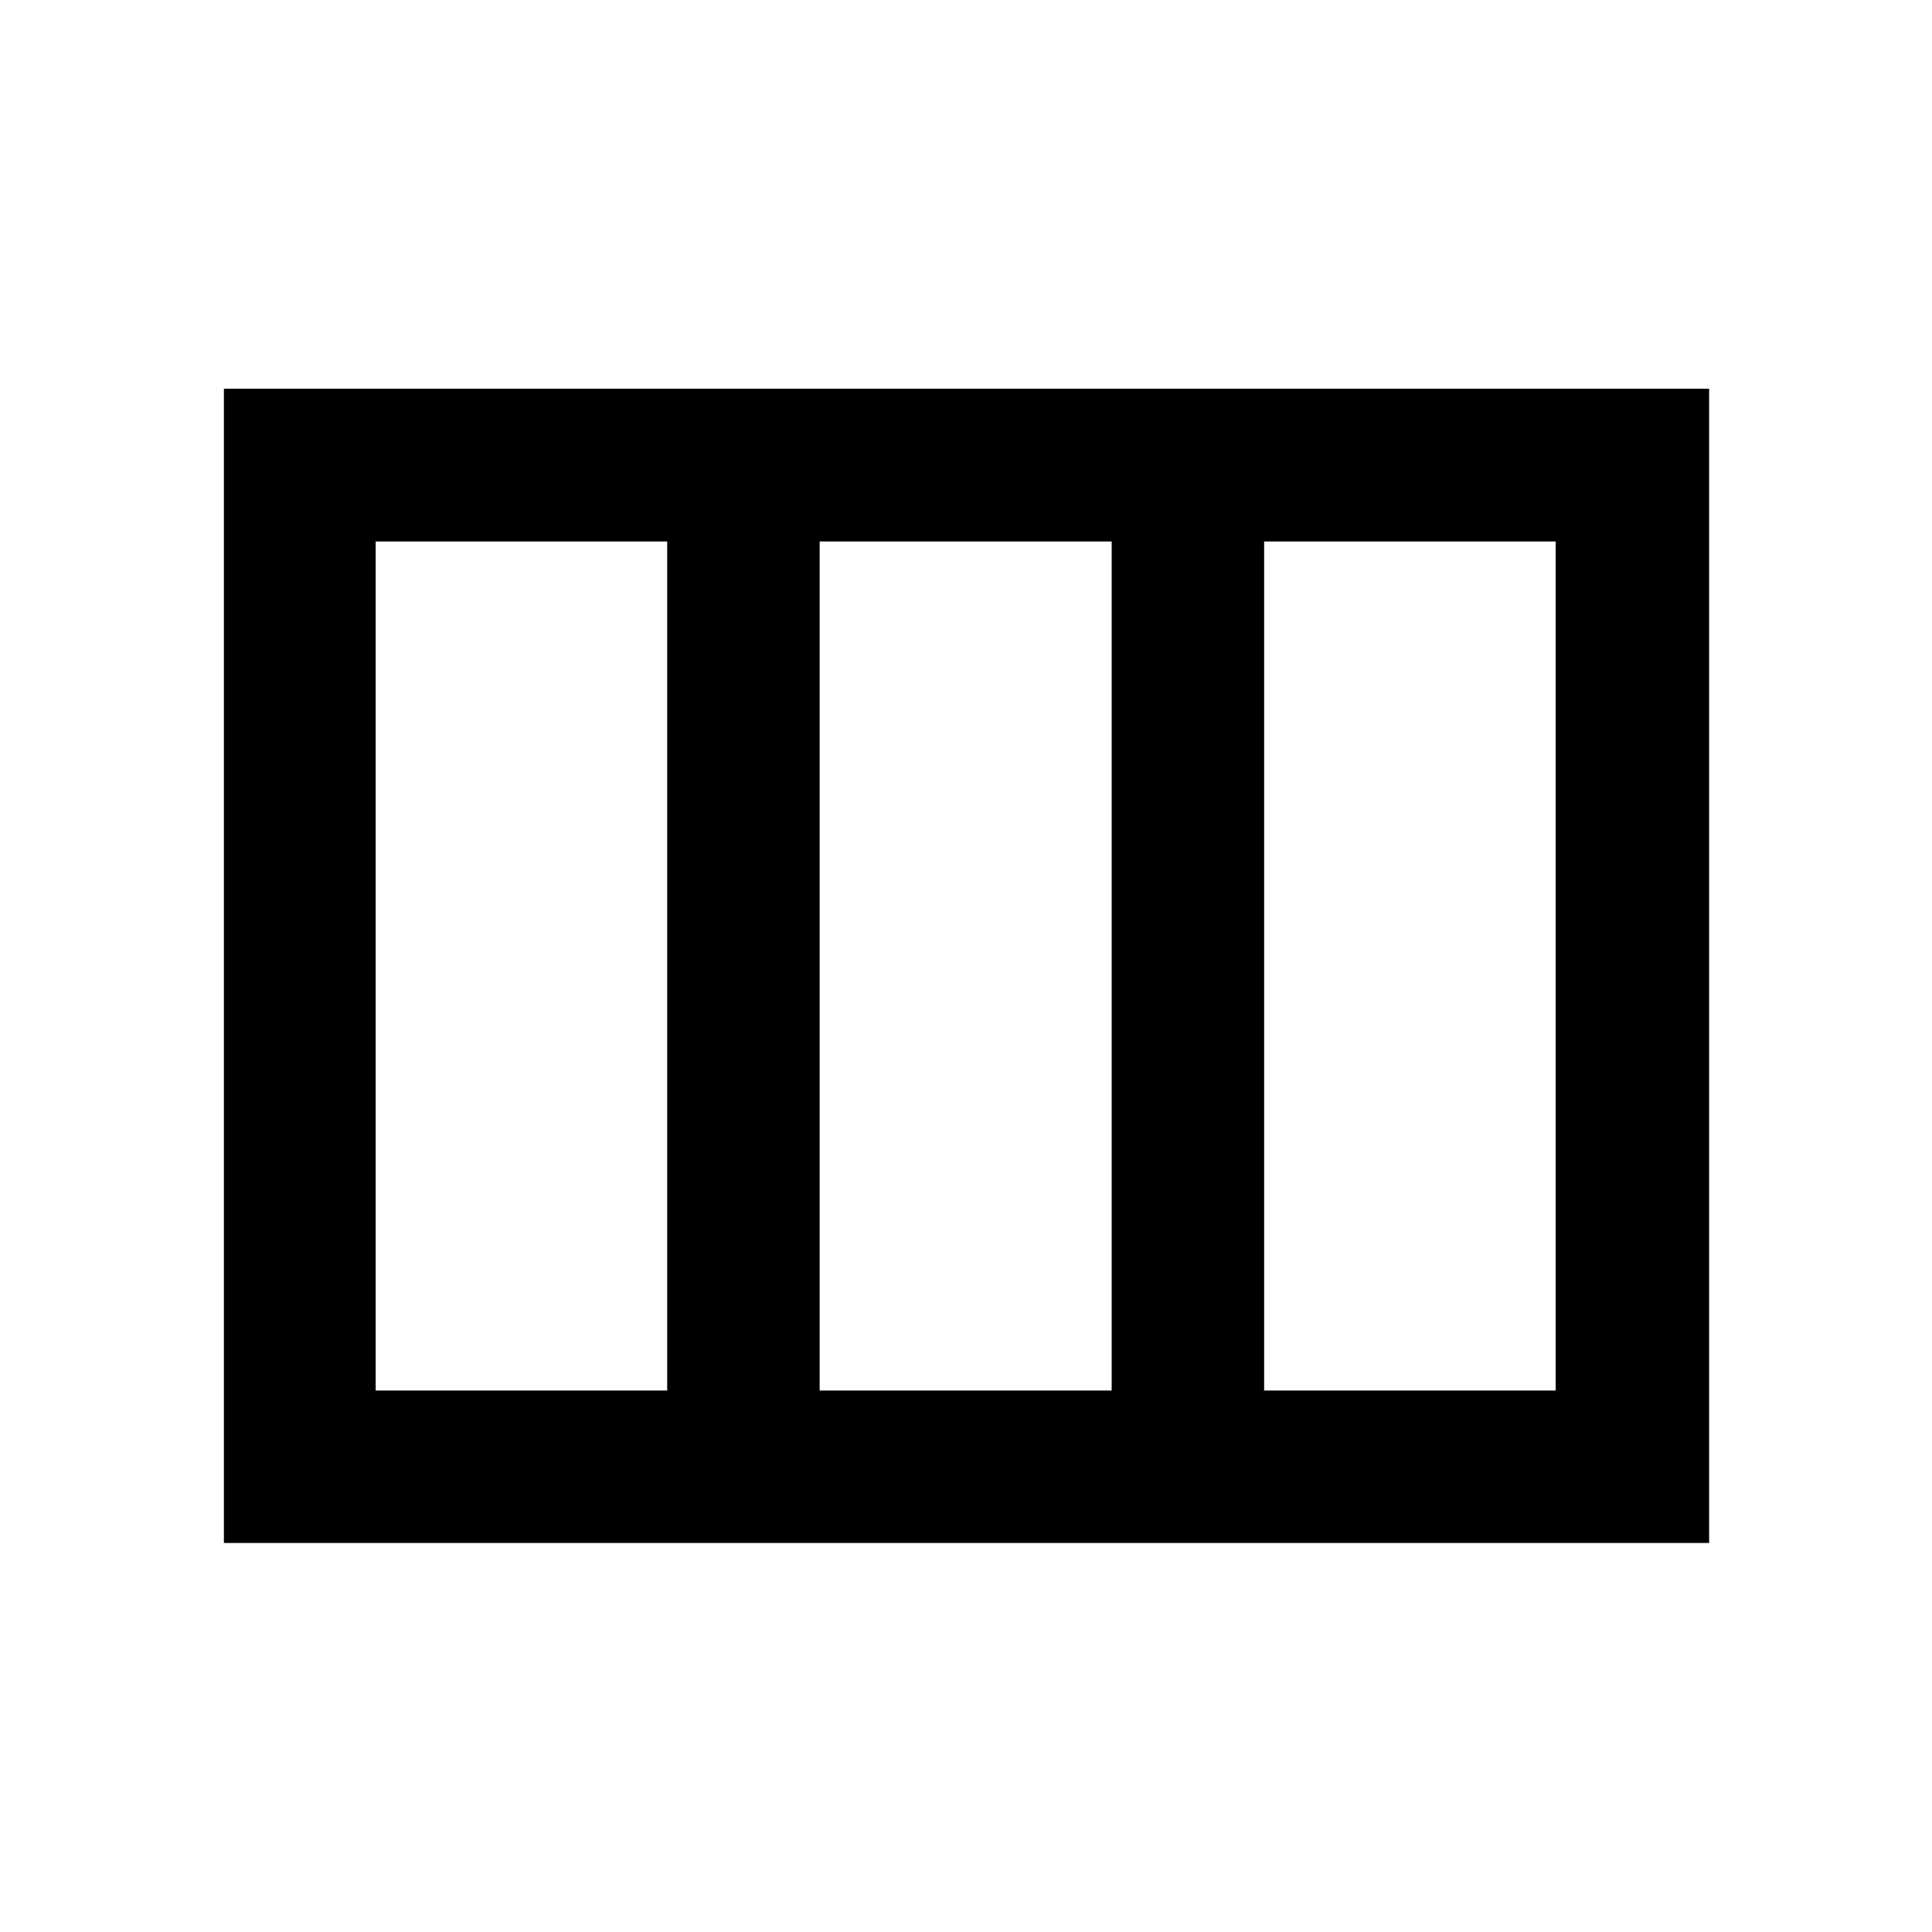 <svg xmlns="http://www.w3.org/2000/svg" height="40" viewBox="0 -960 960 960" width="40"><path d="M111.25-193.3v-573.56h738v573.56h-738Zm75.42-75.76h144.86v-421.88H186.67v421.88Zm220.61 0h145.1v-421.88h-145.1v421.88Zm220.86 0H773v-421.88H628.14v421.88Z"/></svg>